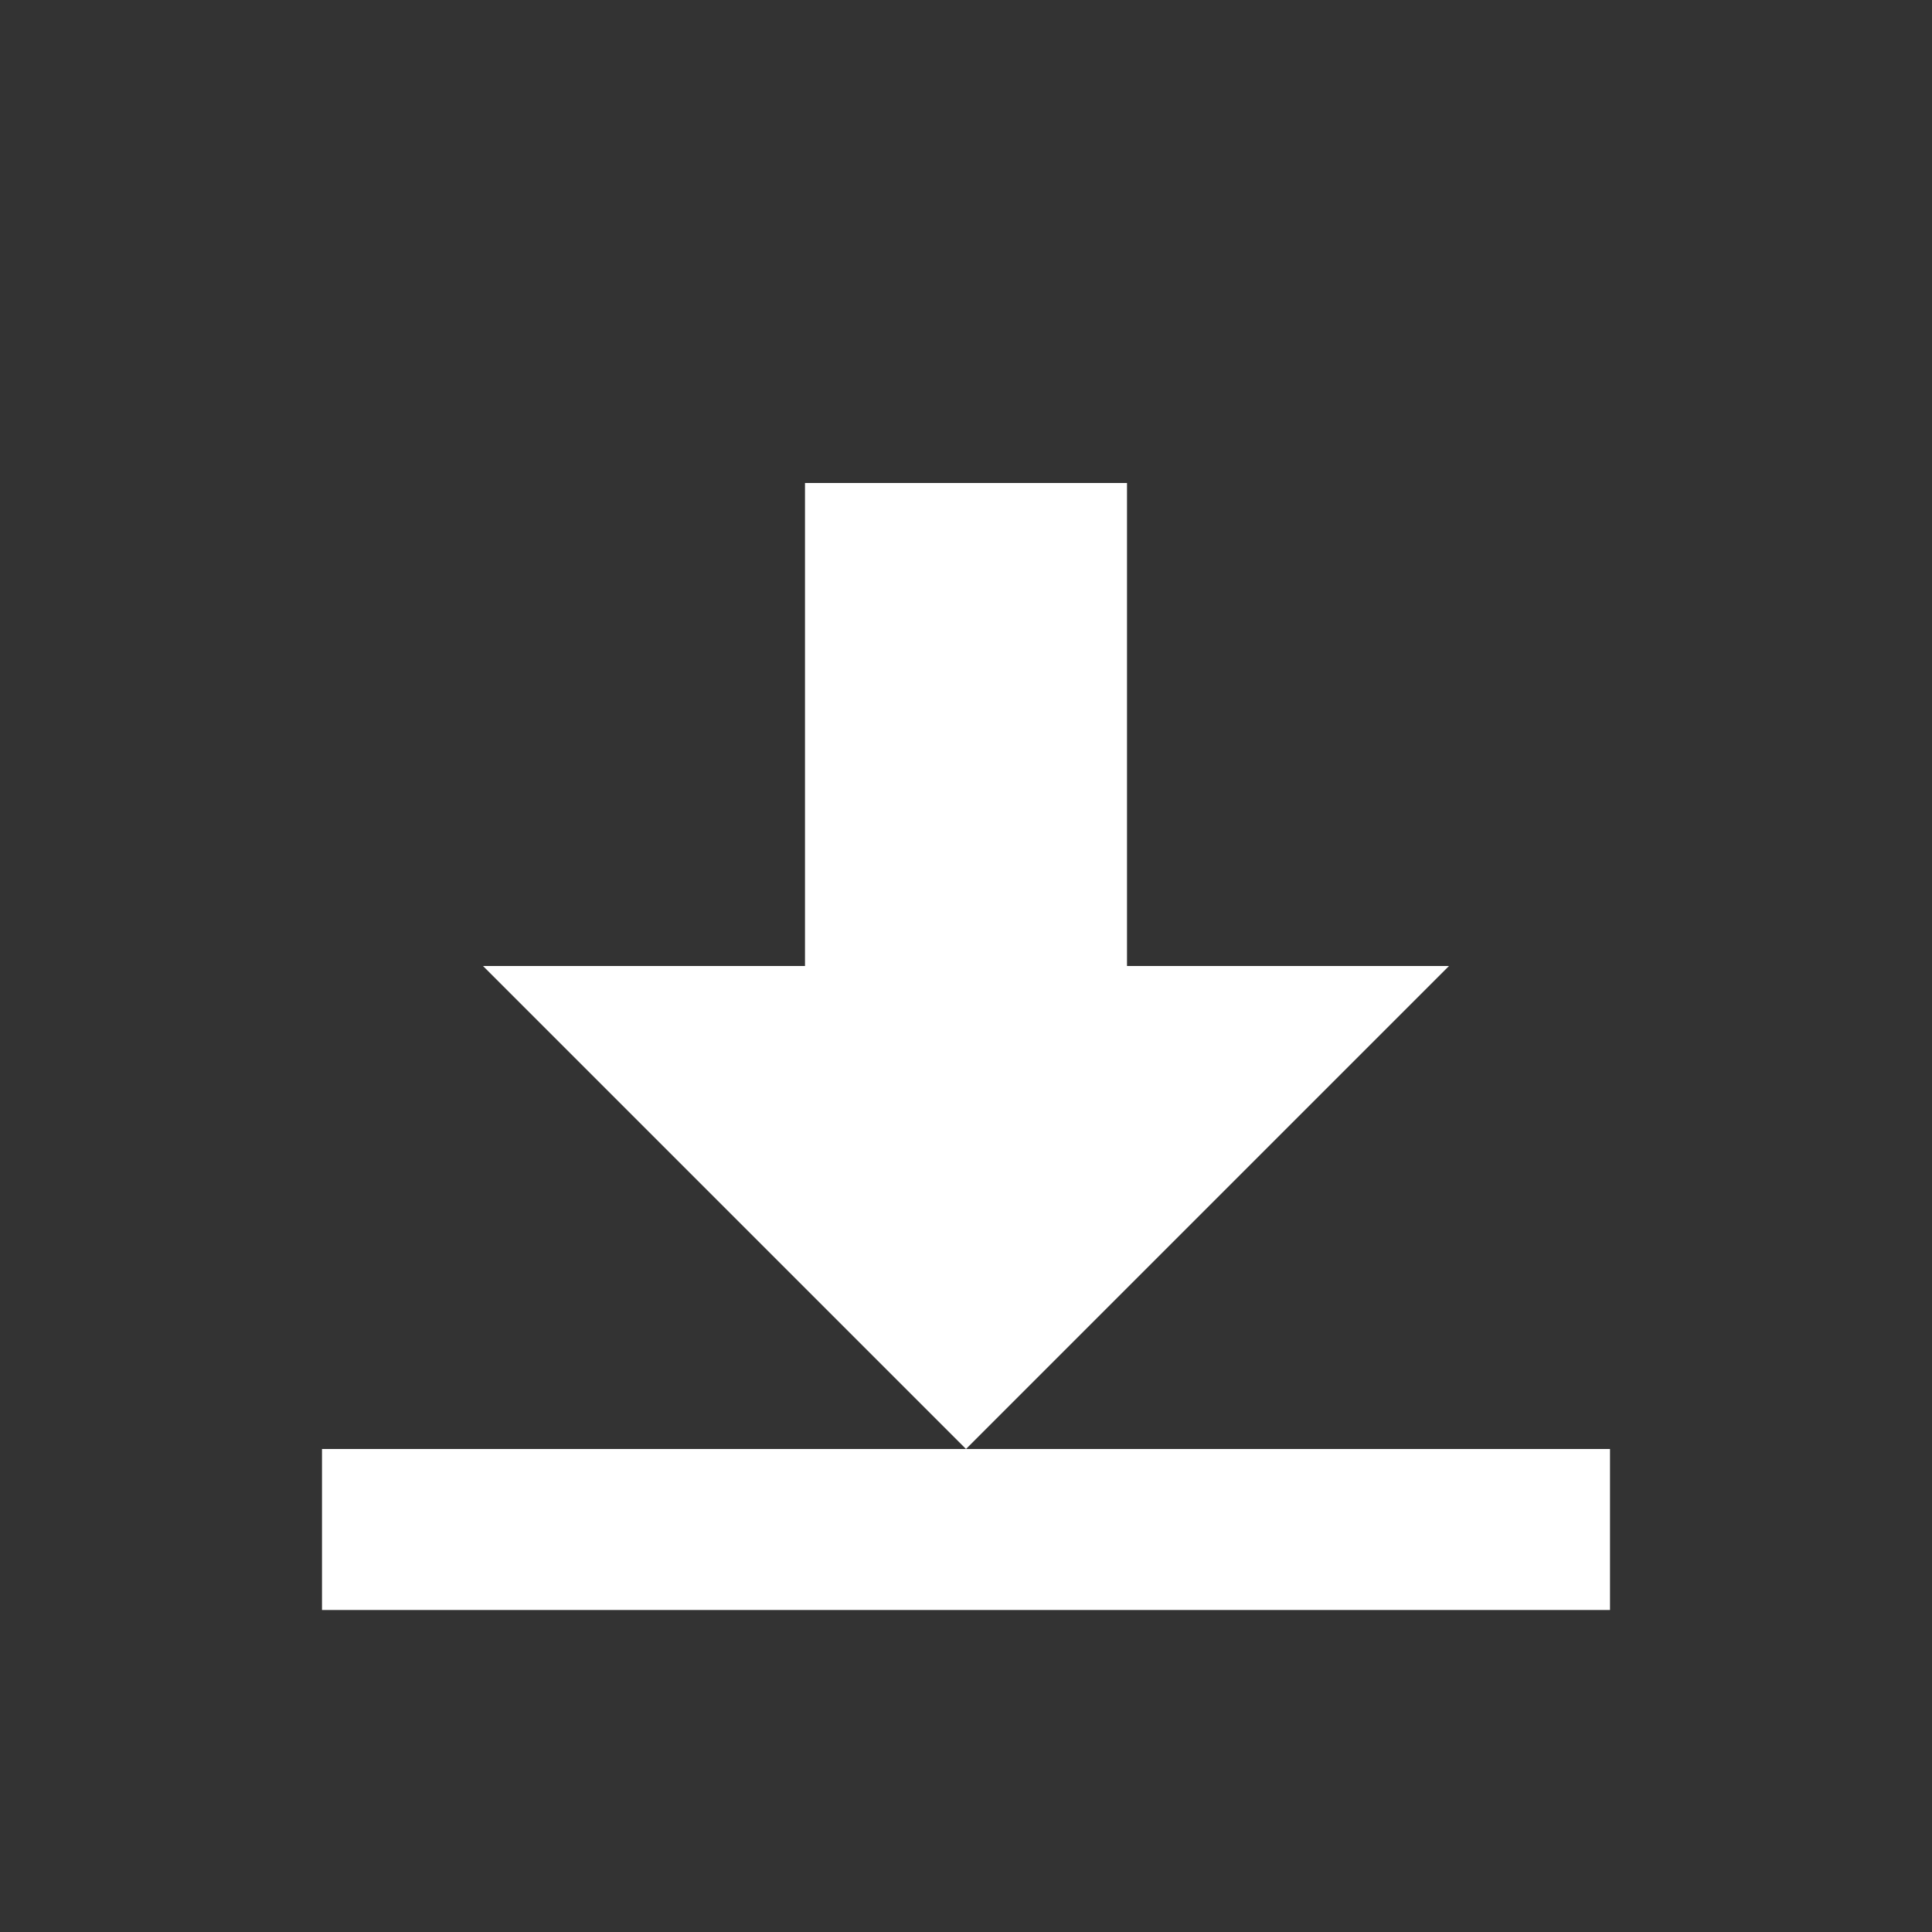 <?xml version="1.0" encoding="UTF-8"?>
<svg width="24" height="24" viewBox="0 0 24 24" fill="white" xmlns="http://www.w3.org/2000/svg">
    <rect x="0" y="0" width="24" height="24" fill="#333333" stroke="none"/>
    <path d="M12 18l6-6h-4V6h-4v6H6l6 6z"/>
    <path d="M20 20H4v-2h16v2z"/>
</svg>
